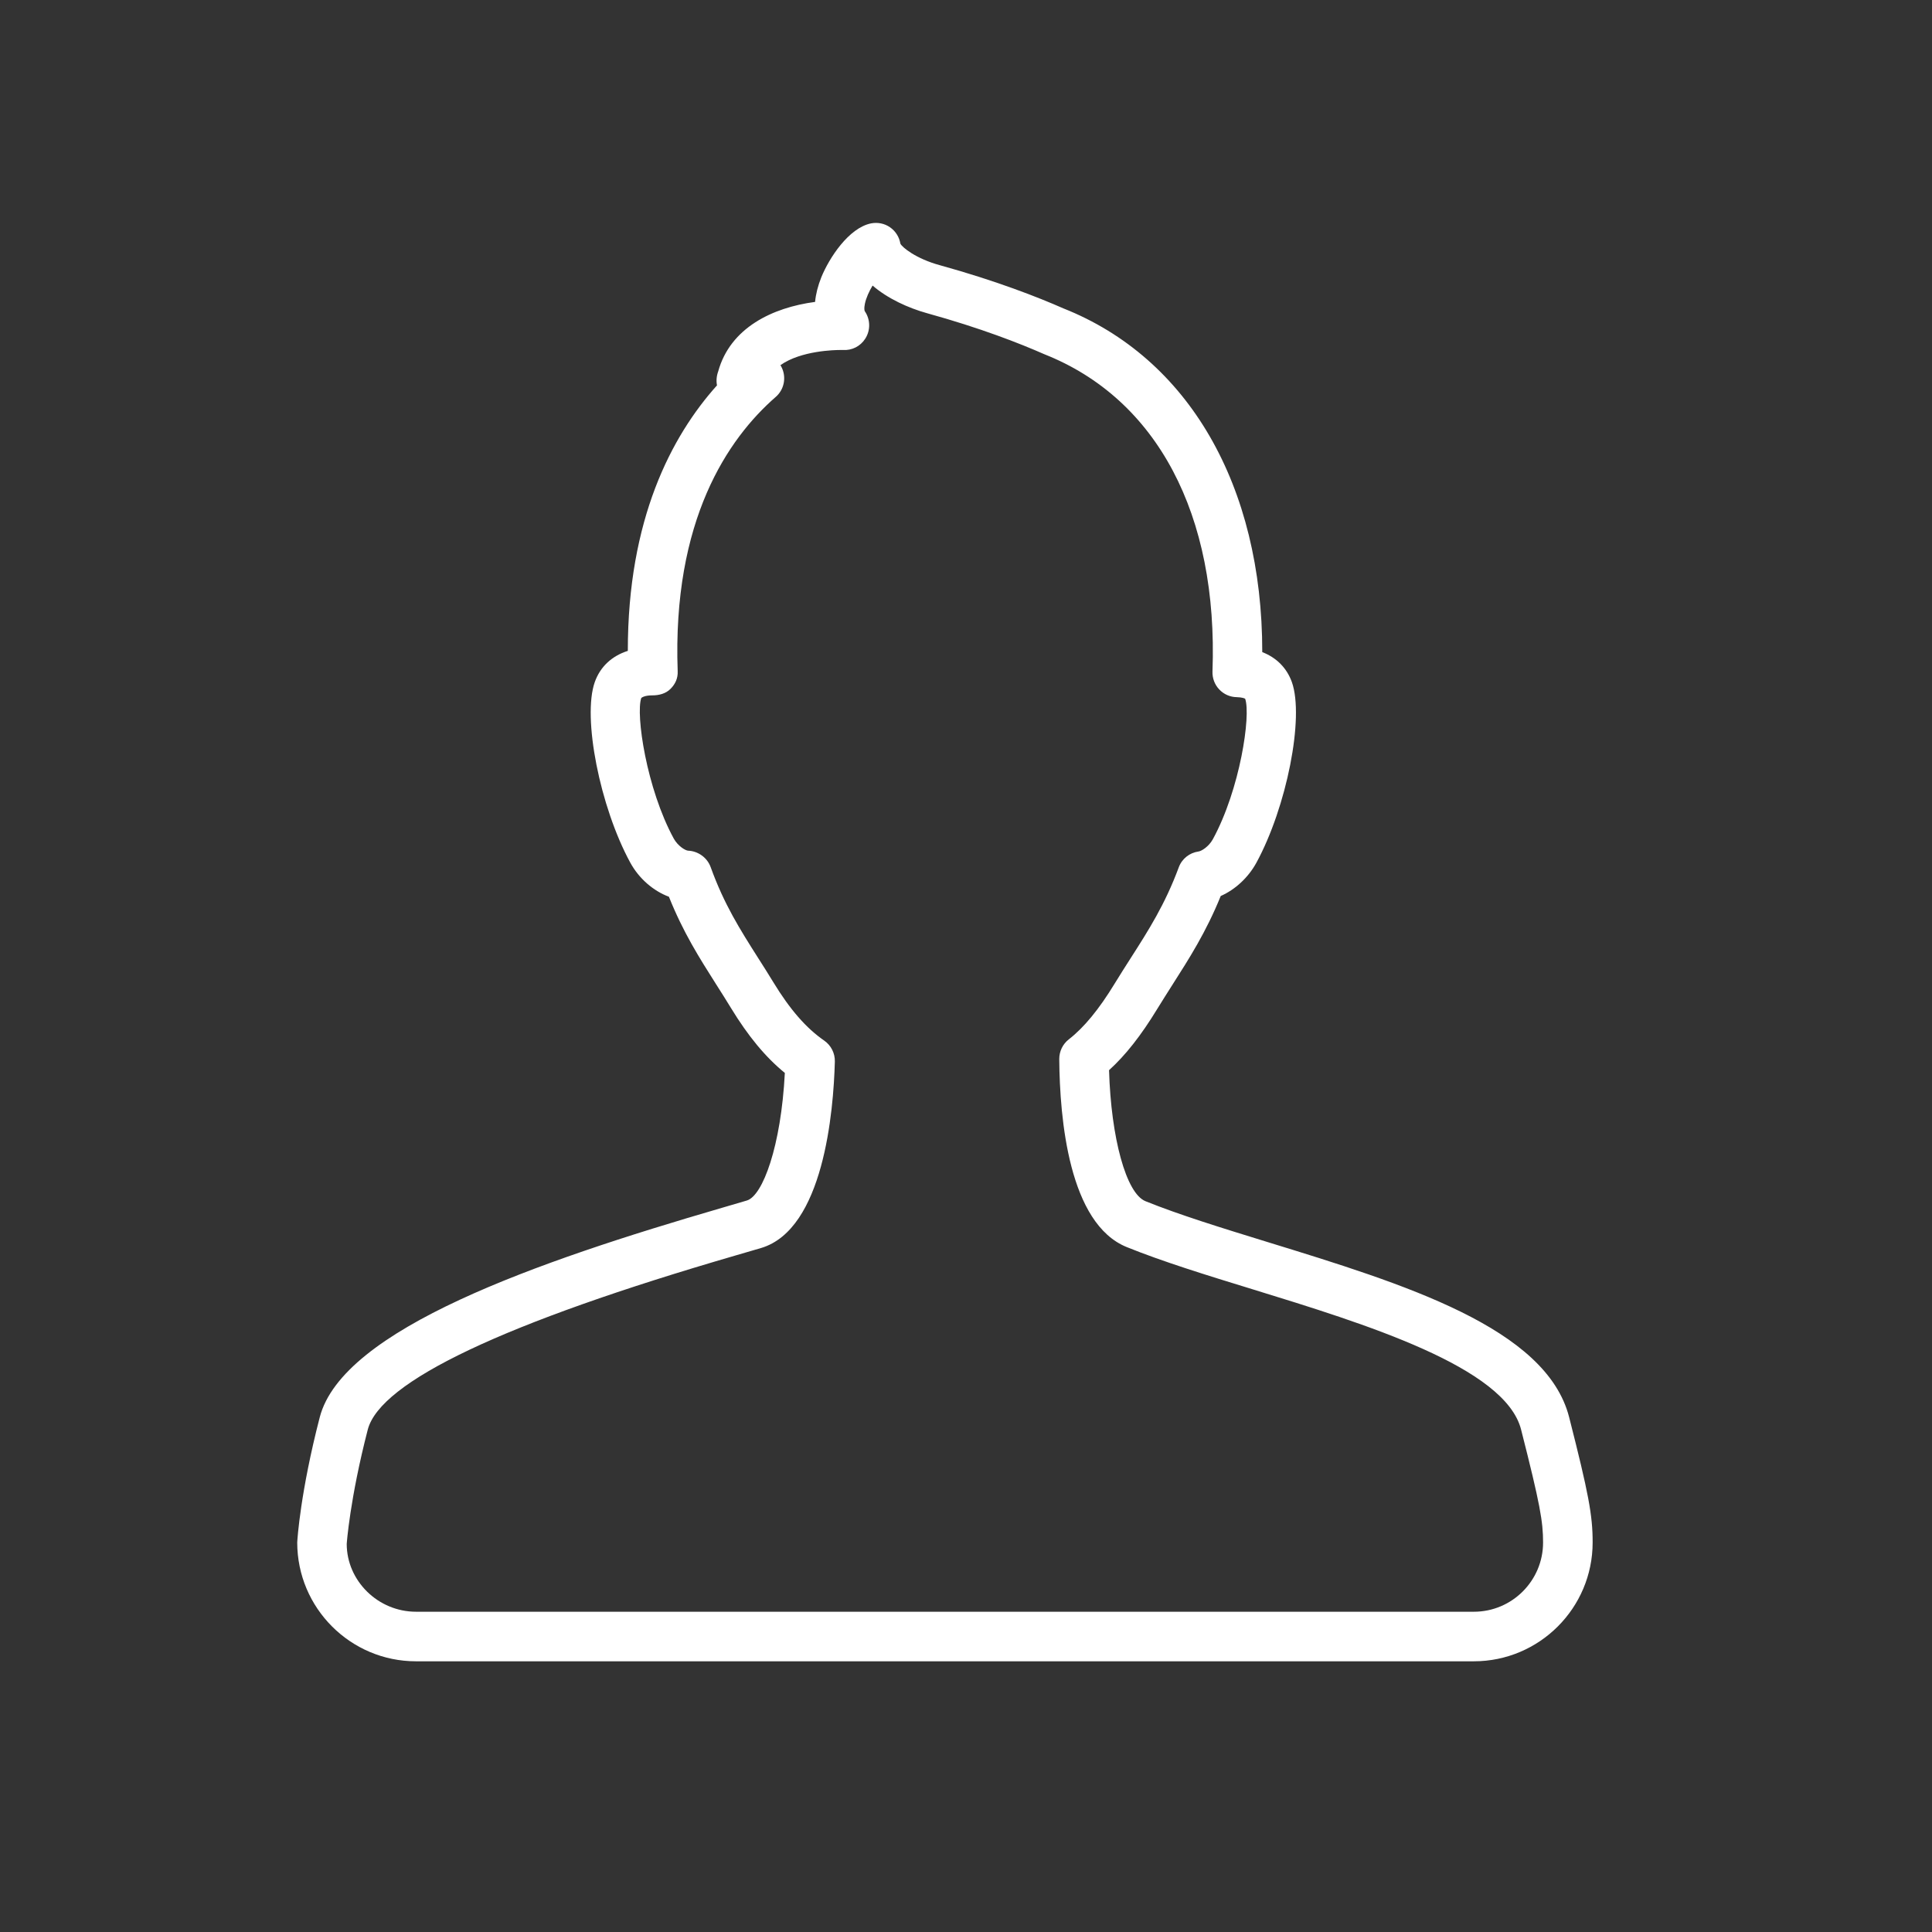 <?xml version="1.0" encoding="UTF-8"?>
<svg width="26px" height="26px" viewBox="0 0 26 26" version="1.1" xmlns="http://www.w3.org/2000/svg" xmlns:xlink="http://www.w3.org/1999/xlink">
    <rect x="0" y="0" width="26" height="26" fill="#333333" stroke="none"/>
    <!-- Generator: Sketch 41.1 (35376) - http://www.bohemiancoding.com/sketch -->
    <title>icon-about</title>
    <desc>Created with Sketch.</desc>
    <defs></defs>
    <g id="Page-1" stroke="none" stroke-width="1" fill="none" fill-rule="evenodd">
        <g id="icon-about" fill="#FFFFFF">
            <path d="M21.117,19.073 C20.811,17.87 18.902,17.282 17.055,16.714 C16.445,16.526 15.87,16.349 15.415,16.165 C15.155,16.06 14.952,15.315 14.925,14.402 C15.147,14.201 15.356,13.935 15.573,13.579 C15.643,13.464 15.713,13.356 15.781,13.248 C16.003,12.9 16.232,12.542 16.428,12.058 C16.621,11.973 16.797,11.812 16.907,11.612 C17.316,10.861 17.554,9.657 17.386,9.181 C17.318,8.99 17.179,8.85 16.987,8.776 C16.988,6.537 15.996,4.818 14.31,4.15 C13.974,4.002 13.413,3.781 12.648,3.569 C12.327,3.482 12.139,3.327 12.117,3.279 C12.102,3.19 12.052,3.11 11.978,3.059 C11.904,3.007 11.811,2.989 11.723,3.006 C11.422,3.066 11.158,3.473 11.053,3.731 C11.007,3.846 10.979,3.957 10.969,4.063 C10.396,4.139 9.827,4.411 9.665,4.999 C9.643,5.059 9.637,5.125 9.649,5.186 C9.035,5.871 8.448,6.988 8.449,8.759 C8.233,8.828 8.077,8.973 8.004,9.18 C7.836,9.655 8.073,10.858 8.482,11.609 C8.599,11.824 8.793,11.99 9.002,12.068 C9.193,12.546 9.41,12.888 9.639,13.249 C9.704,13.351 9.77,13.455 9.837,13.565 C10.068,13.944 10.301,14.226 10.562,14.439 C10.511,15.425 10.265,16.092 10.051,16.156 L9.717,16.254 C7.212,16.983 4.61,17.888 4.303,19.073 C4.044,20.072 4.002,20.71 4,20.758 C4,21.64 4.717,22.357 5.598,22.357 L19.834,22.357 C20.716,22.357 21.433,21.64 21.433,20.758 C21.434,20.393 21.377,20.094 21.117,19.073 Z M19.835,21.69 L5.599,21.69 C5.085,21.69 4.667,21.272 4.666,20.779 C4.666,20.773 4.708,20.172 4.949,19.24 C5.117,18.591 6.784,17.801 9.904,16.894 L10.243,16.795 C11.084,16.543 11.217,14.957 11.235,14.287 C11.238,14.174 11.184,14.068 11.092,14.004 C10.849,13.836 10.631,13.586 10.407,13.218 C10.338,13.105 10.27,12.997 10.202,12.891 C9.957,12.505 9.745,12.171 9.564,11.67 C9.518,11.542 9.396,11.454 9.261,11.448 C9.224,11.447 9.123,11.386 9.067,11.285 C8.701,10.614 8.553,9.615 8.63,9.393 C8.638,9.386 8.677,9.358 8.776,9.358 L8.778,9.358 C8.867,9.358 8.959,9.336 9.024,9.27 C9.089,9.205 9.124,9.126 9.12,9.035 C9.046,6.999 9.796,5.903 10.439,5.342 C10.55,5.246 10.584,5.088 10.524,4.954 C10.518,4.94 10.51,4.927 10.503,4.914 C10.781,4.717 11.241,4.71 11.309,4.71 L11.344,4.71 C11.465,4.718 11.579,4.66 11.644,4.558 C11.717,4.445 11.714,4.299 11.638,4.188 C11.634,4.182 11.626,4.153 11.639,4.09 C11.656,4.007 11.697,3.919 11.743,3.843 C11.946,4.019 12.225,4.145 12.472,4.214 C13.199,4.415 13.727,4.623 14.054,4.767 C15.57,5.367 16.395,6.924 16.317,9.037 C16.314,9.126 16.346,9.213 16.408,9.278 C16.469,9.343 16.554,9.381 16.644,9.382 C16.717,9.384 16.753,9.399 16.757,9.404 C16.836,9.628 16.688,10.623 16.322,11.294 C16.267,11.394 16.169,11.454 16.129,11.459 C16.007,11.476 15.905,11.558 15.863,11.673 C15.679,12.17 15.456,12.52 15.219,12.89 C15.148,13.001 15.076,13.114 15.003,13.233 C14.791,13.582 14.588,13.828 14.385,13.986 C14.302,14.05 14.255,14.148 14.255,14.252 C14.261,15.062 14.386,16.469 15.164,16.783 C15.646,16.978 16.235,17.16 16.858,17.351 C18.372,17.817 20.256,18.397 20.47,19.238 C20.727,20.246 20.766,20.479 20.766,20.757 C20.767,21.271 20.349,21.69 19.835,21.69 Z" id="Shape"></path>
        </g>
    </g>
</svg>